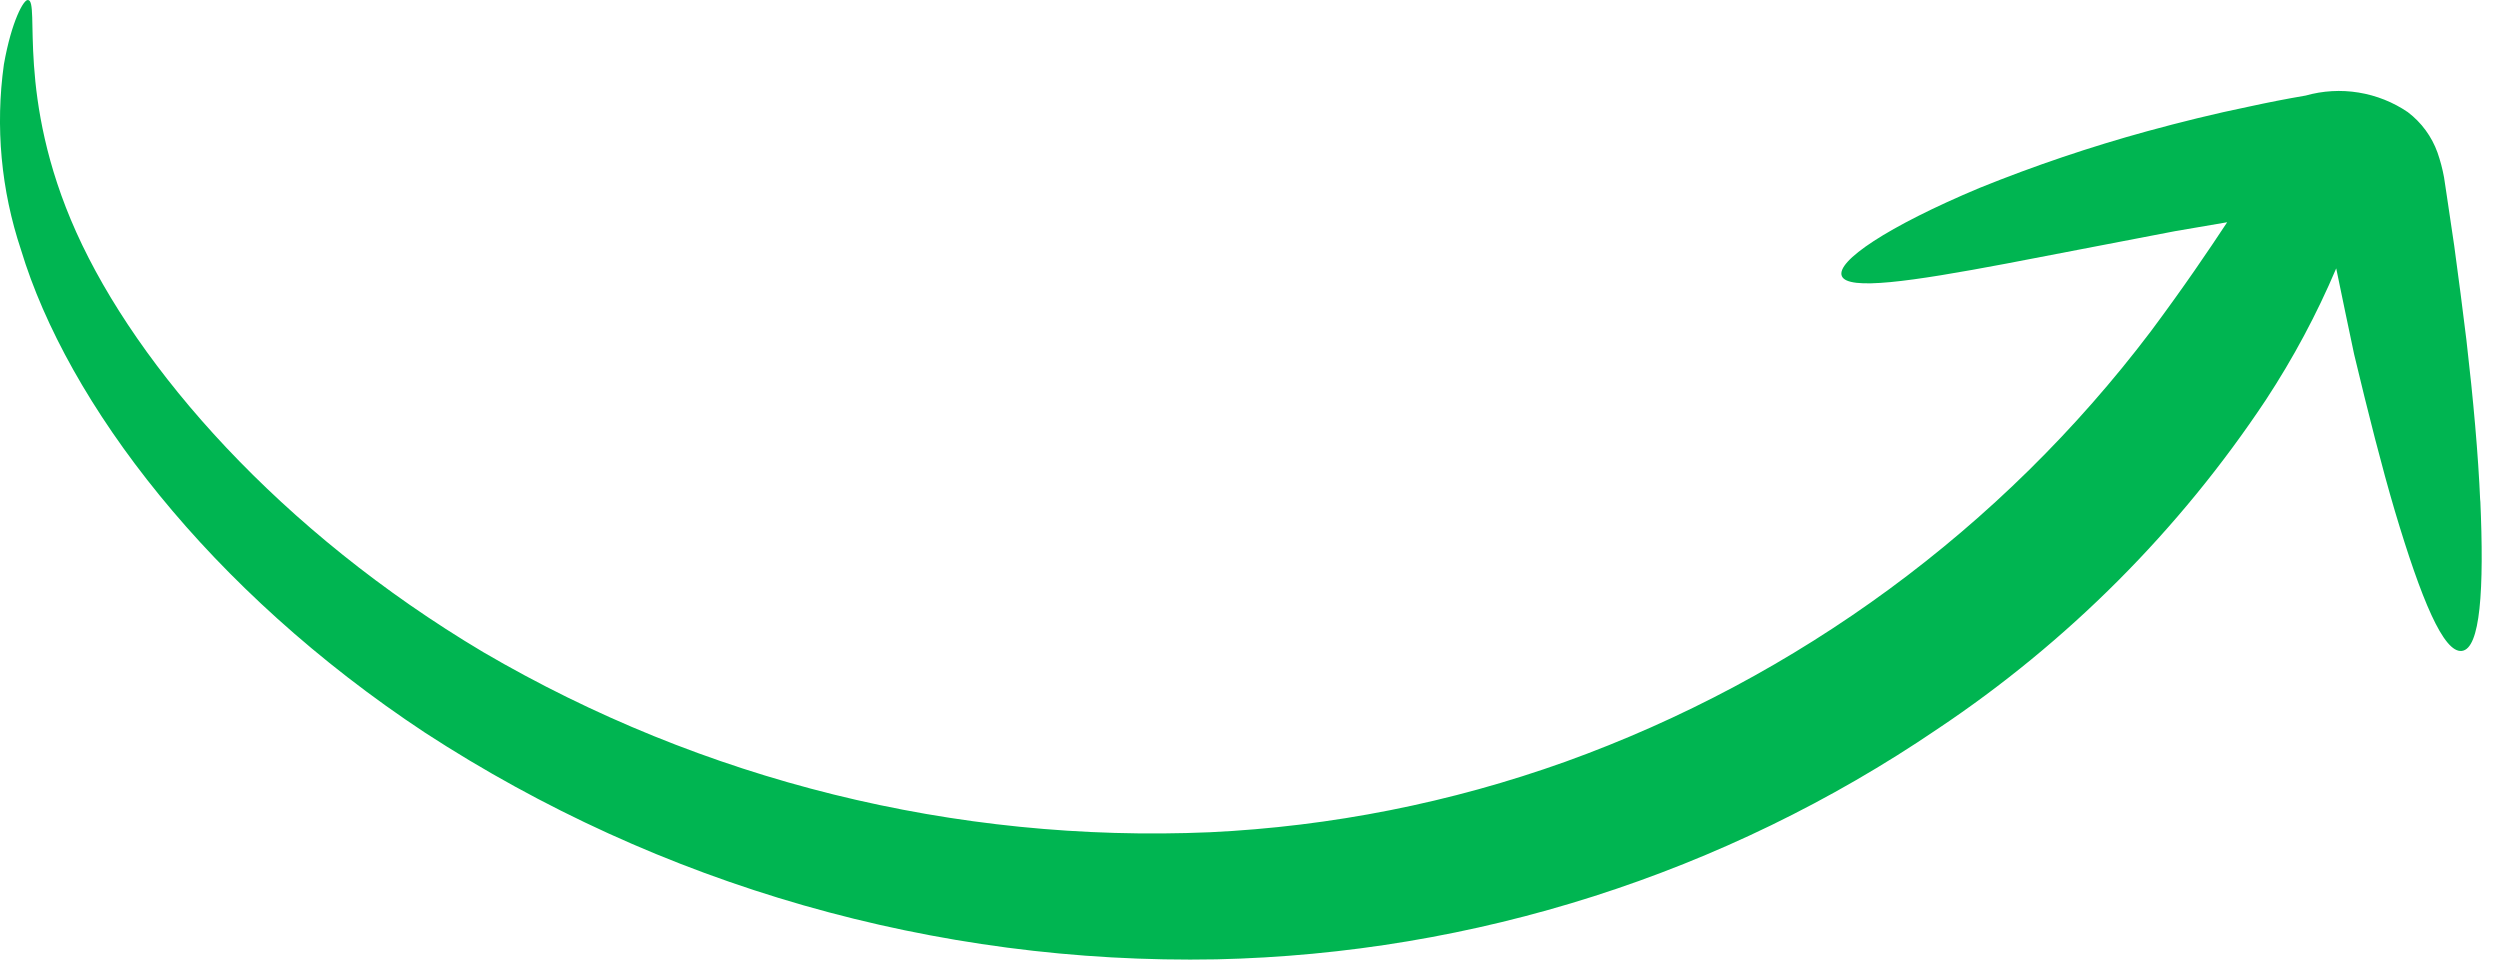 <svg width="99" height="38" viewBox="0 0 99 38" fill="none" xmlns="http://www.w3.org/2000/svg">
<path d="M98.218 19.765C98.379 23.387 98.218 25.68 97.493 25.776C96.768 25.872 95.882 23.74 94.835 20.23C94.319 18.483 93.787 16.383 93.223 14.027C92.998 12.953 92.756 11.814 92.514 10.628C91.743 12.444 90.81 14.188 89.727 15.838C86.302 20.995 81.882 25.425 76.724 28.869C68.295 34.596 58.376 37.764 48.171 37.99C37.055 38.199 26.134 35.071 16.831 29.014C8.292 23.372 2.668 15.966 0.831 9.891C0.042 7.528 -0.19 5.016 0.154 2.55C0.461 0.818 0.944 -0.031 1.105 0.001C1.605 0.001 0.606 3.832 3.023 9.202C5.44 14.571 11.079 21.031 19.136 25.824C27.836 30.913 37.83 33.39 47.913 32.957C52.715 32.727 57.456 31.787 61.98 30.168C71.207 26.846 79.263 20.926 85.167 13.129C86.504 11.334 87.455 9.923 88.196 8.801L86.133 9.154L79.463 10.436C75.644 11.157 73.179 11.51 72.937 10.933C72.695 10.356 74.725 8.977 78.399 7.438C80.566 6.562 82.783 5.812 85.038 5.194C86.327 4.842 87.68 4.505 89.082 4.217C89.823 4.056 90.468 3.928 91.306 3.784C91.987 3.592 92.703 3.551 93.401 3.665C94.1 3.779 94.766 4.043 95.35 4.441C95.89 4.851 96.298 5.408 96.526 6.044C96.637 6.363 96.723 6.69 96.784 7.022L96.897 7.775L97.187 9.731C97.364 11.029 97.525 12.279 97.67 13.465C97.944 15.838 98.138 17.986 98.218 19.877" fill="#00B551"/>
</svg>

